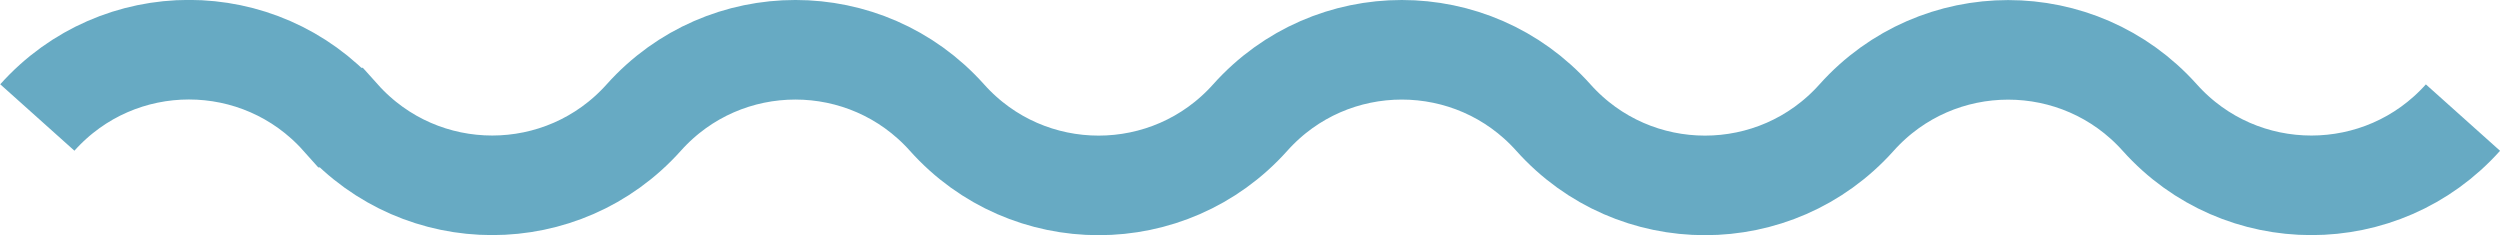 <?xml version="1.0" encoding="UTF-8"?><svg xmlns="http://www.w3.org/2000/svg" viewBox="0 0 251.08 23.62"><defs><style>.d{fill:none;stroke:#67aac3;stroke-miterlimit:10;stroke-width:10px;}</style></defs><g id="a"/><g id="b"><g id="c"><path class="d" d="M247.36,11.81c-8.12,9.07-22.33,9.07-30.45,0h0c-8.12-9.07-22.33-9.07-30.45,0h0c-8.12,9.08-22.33,9.08-30.45,0h0c-8.12-9.08-22.33-9.08-30.45,0h0c-8.12,9.08-22.33,9.08-30.45,0h0c-8.12-9.08-22.33-9.08-30.45-.01h0c-8.12,9.08-22.32,9.08-30.45,.01h-.01c-8.12-9.09-22.32-9.09-30.45-.01"/></g></g></svg>